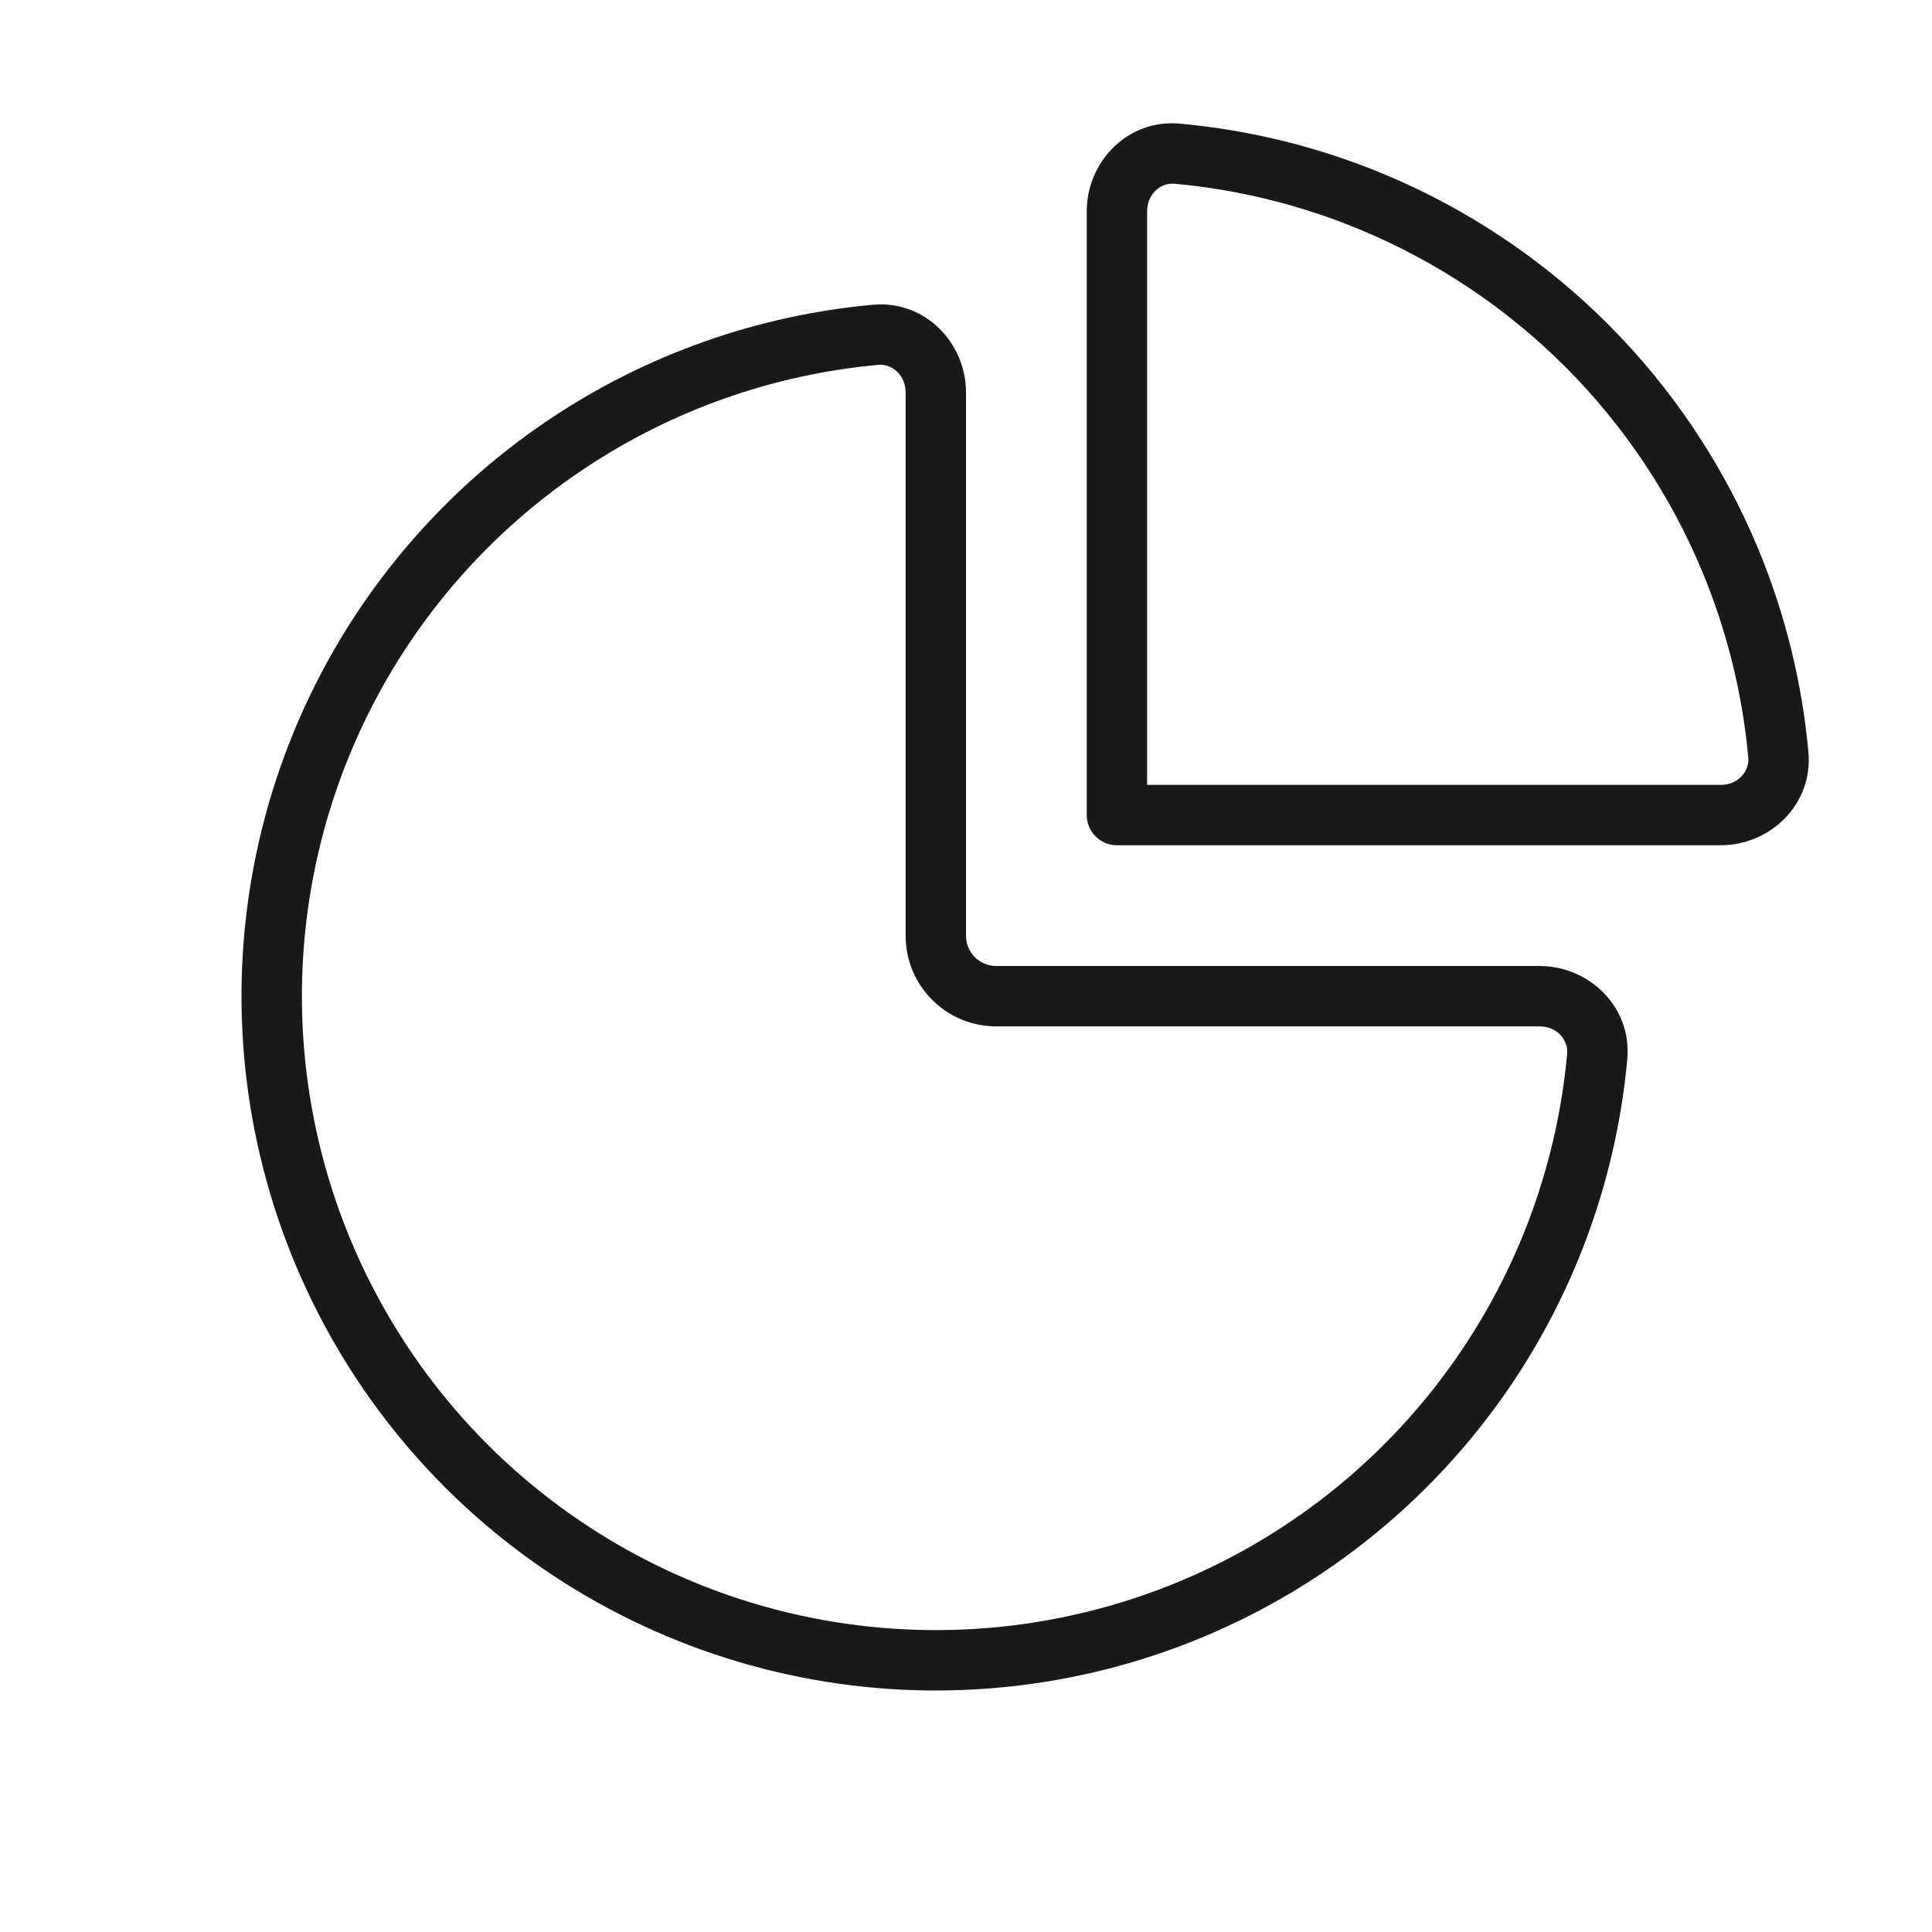 <svg width="32" height="32" viewBox="0 0 32 32" fill="none" xmlns="http://www.w3.org/2000/svg">
<g opacity="0.9">
<path fill-rule="evenodd" clip-rule="evenodd" d="M19.544 2.048C18.671 1.968 18 2.685 18 3.5L18 13.5C18 13.776 18.224 14 18.5 14H28.5C29.315 14 30.032 13.329 29.953 12.456C29.848 11.304 29.569 10.172 29.125 9.099C28.547 7.704 27.7 6.436 26.632 5.368C25.564 4.3 24.296 3.453 22.901 2.875C21.828 2.431 20.696 2.153 19.544 2.048ZM19 3.5C19 3.21 19.227 3.023 19.453 3.043C20.505 3.139 21.539 3.394 22.518 3.799C23.792 4.327 24.95 5.1 25.925 6.075C26.9 7.05 27.673 8.208 28.201 9.482C28.606 10.461 28.861 11.495 28.957 12.547C28.977 12.774 28.79 13 28.5 13H19L19 3.5Z" fill="black"/>
<path fill-rule="evenodd" clip-rule="evenodd" d="M16 6.5C16 5.685 15.329 4.968 14.456 5.048C12.55 5.221 10.711 5.869 9.111 6.938C7.22 8.202 5.746 9.998 4.875 12.099C4.005 14.201 3.777 16.513 4.221 18.744C4.665 20.974 5.76 23.023 7.368 24.632C8.977 26.24 11.026 27.335 13.257 27.779C15.487 28.223 17.799 27.995 19.901 27.125C22.002 26.254 23.798 24.78 25.062 22.889C26.131 21.289 26.779 19.45 26.953 17.544C27.032 16.671 26.315 16 25.5 16H16.5C16.224 16 16 15.776 16 15.5V6.5ZM14.547 6.043C14.774 6.023 15 6.21 15 6.5V15.5C15 16.328 15.672 17 16.5 17H25.5C25.79 17 25.977 17.227 25.957 17.453C25.798 19.194 25.207 20.872 24.23 22.334C23.077 24.06 21.437 25.406 19.518 26.201C17.6 26.995 15.488 27.203 13.452 26.798C11.415 26.393 9.544 25.393 8.075 23.925C6.607 22.456 5.607 20.585 5.202 18.549C4.797 16.512 5.005 14.4 5.799 12.482C6.594 10.563 7.94 8.923 9.667 7.77C11.128 6.793 12.806 6.202 14.547 6.043Z" fill="black"/>
</g>
</svg>
